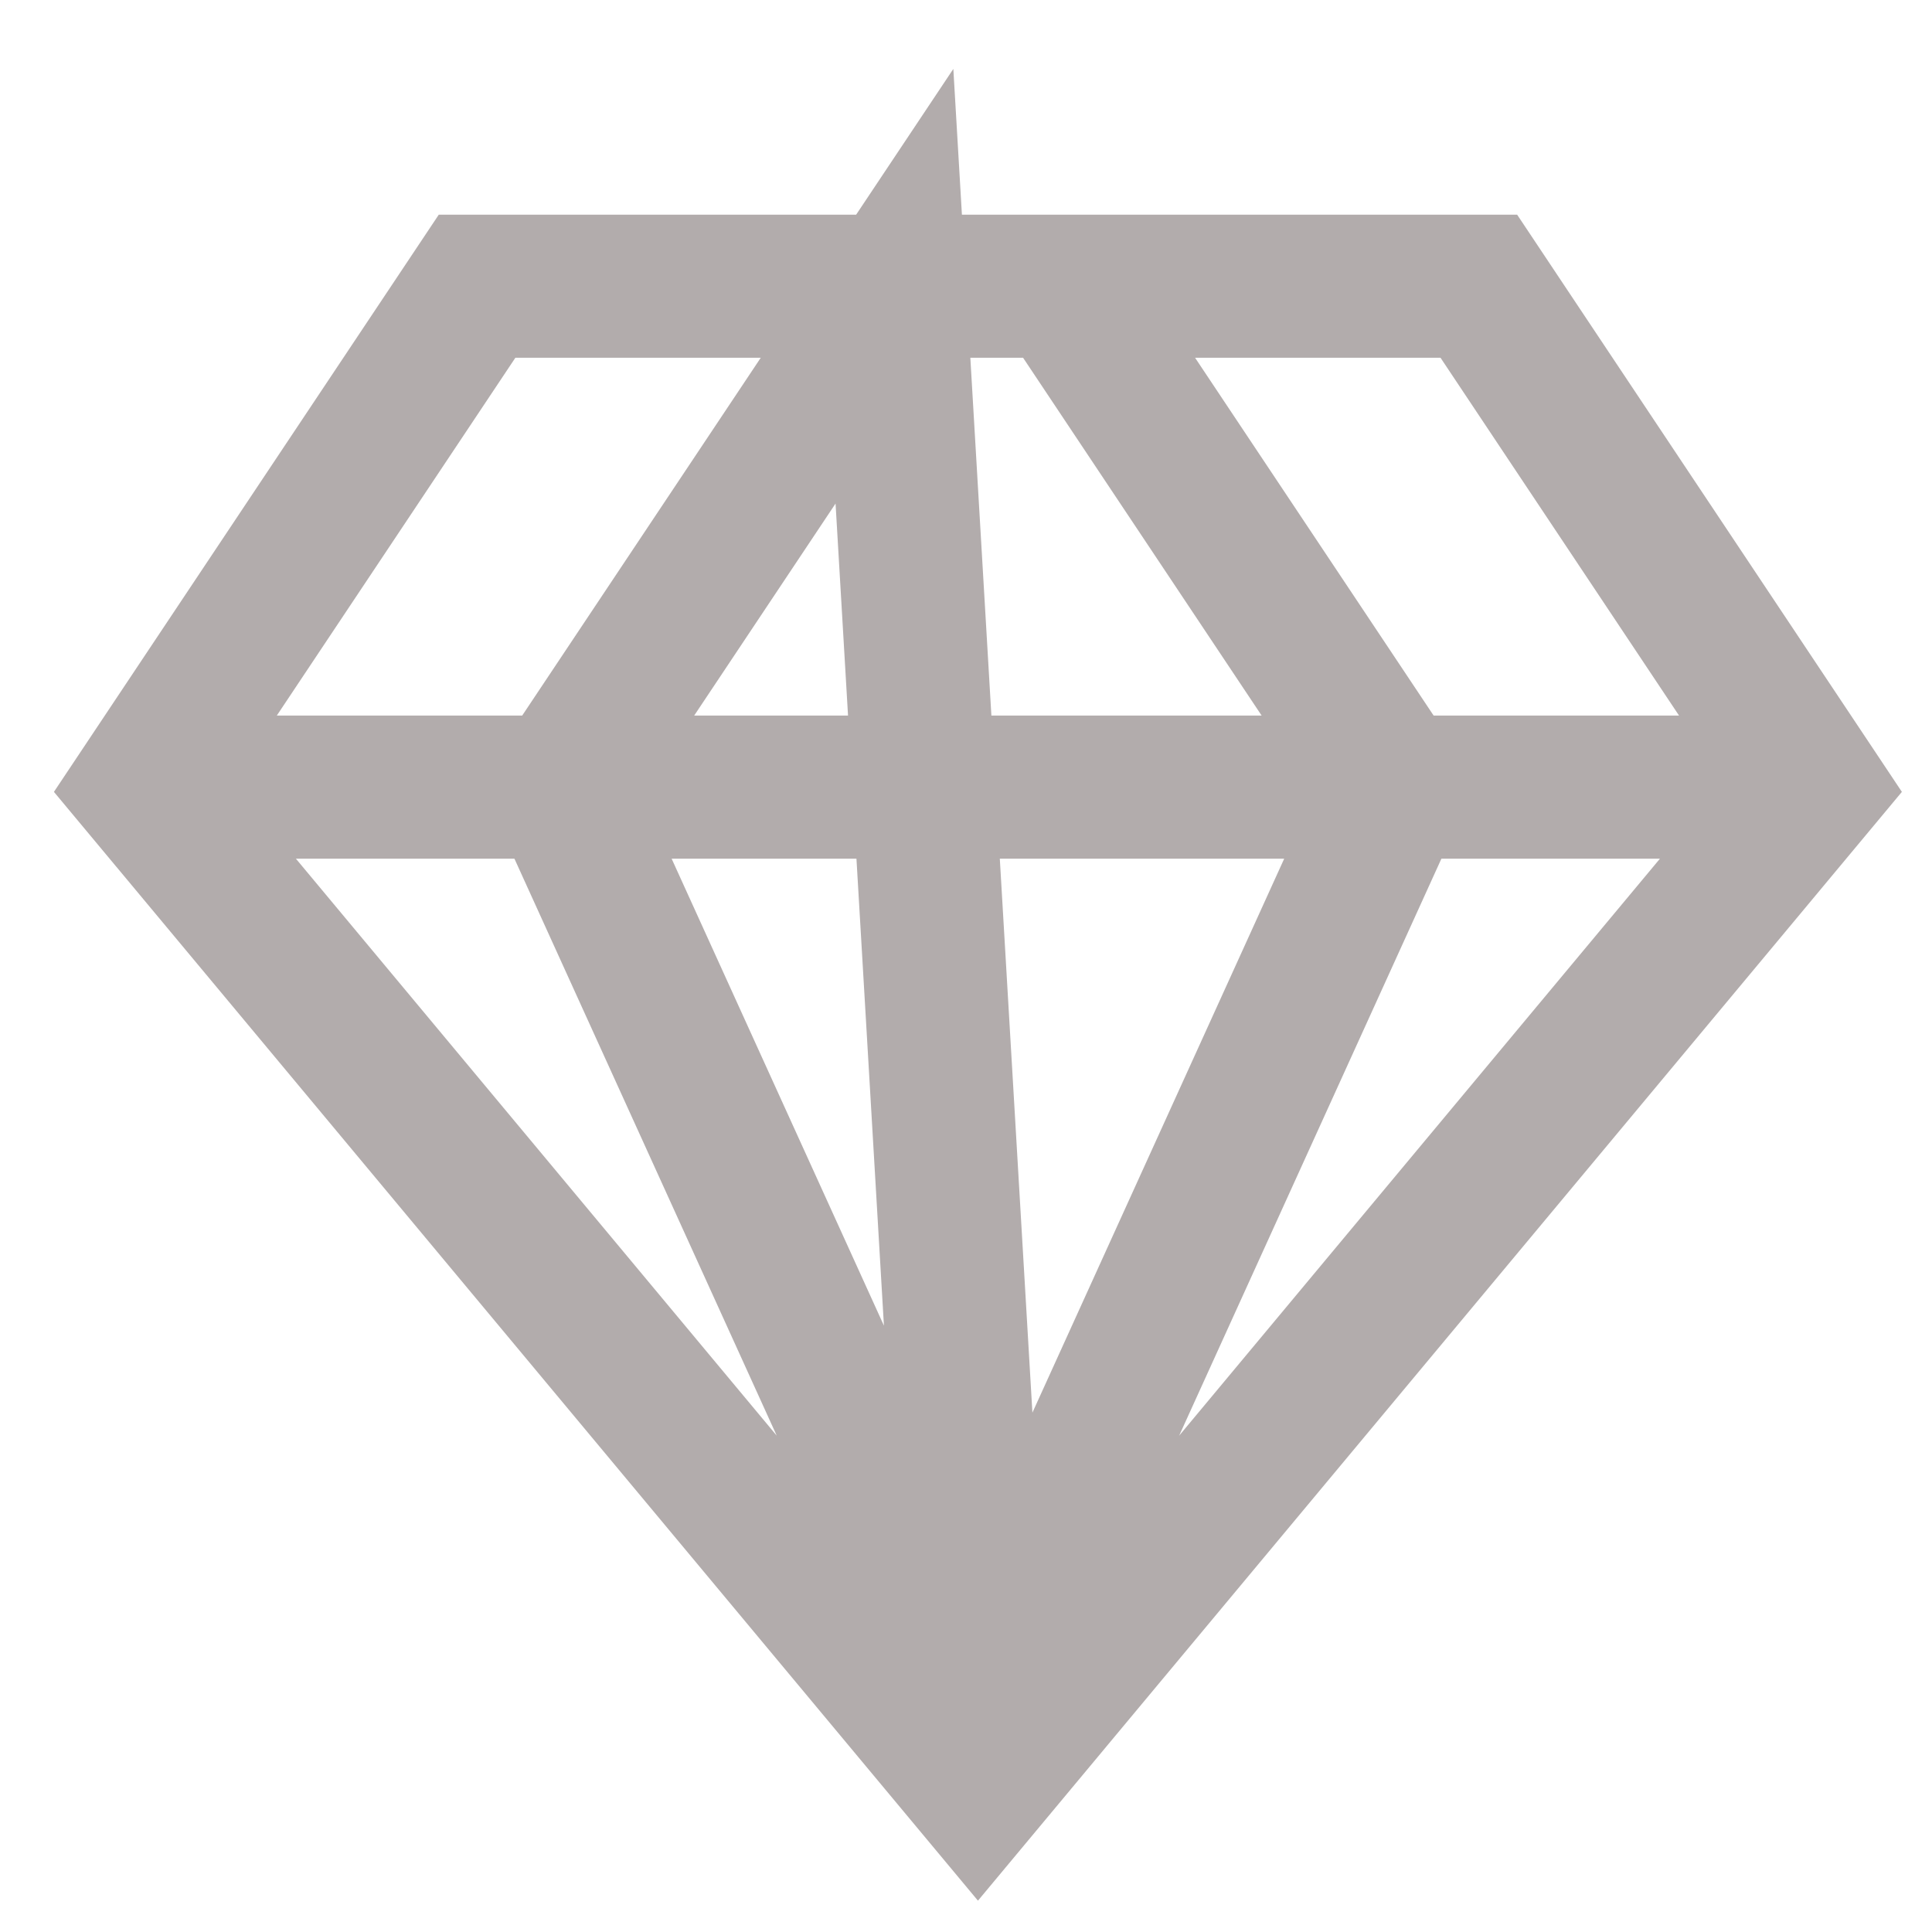 <svg width="27" height="27" viewBox="0 0 27 27" fill="none" xmlns="http://www.w3.org/2000/svg">
<path d="M14.833 4L19.5 11L13.667 23.833M6.667 4H20.667L25.333 11L13.667 25L2 11L6.667 4ZM2 11H25.333H2ZM12.5 4L7.833 11L13.667 23.833L12.5 4Z" stroke="#B2ACAC" stroke-width="2"/>
</svg>
